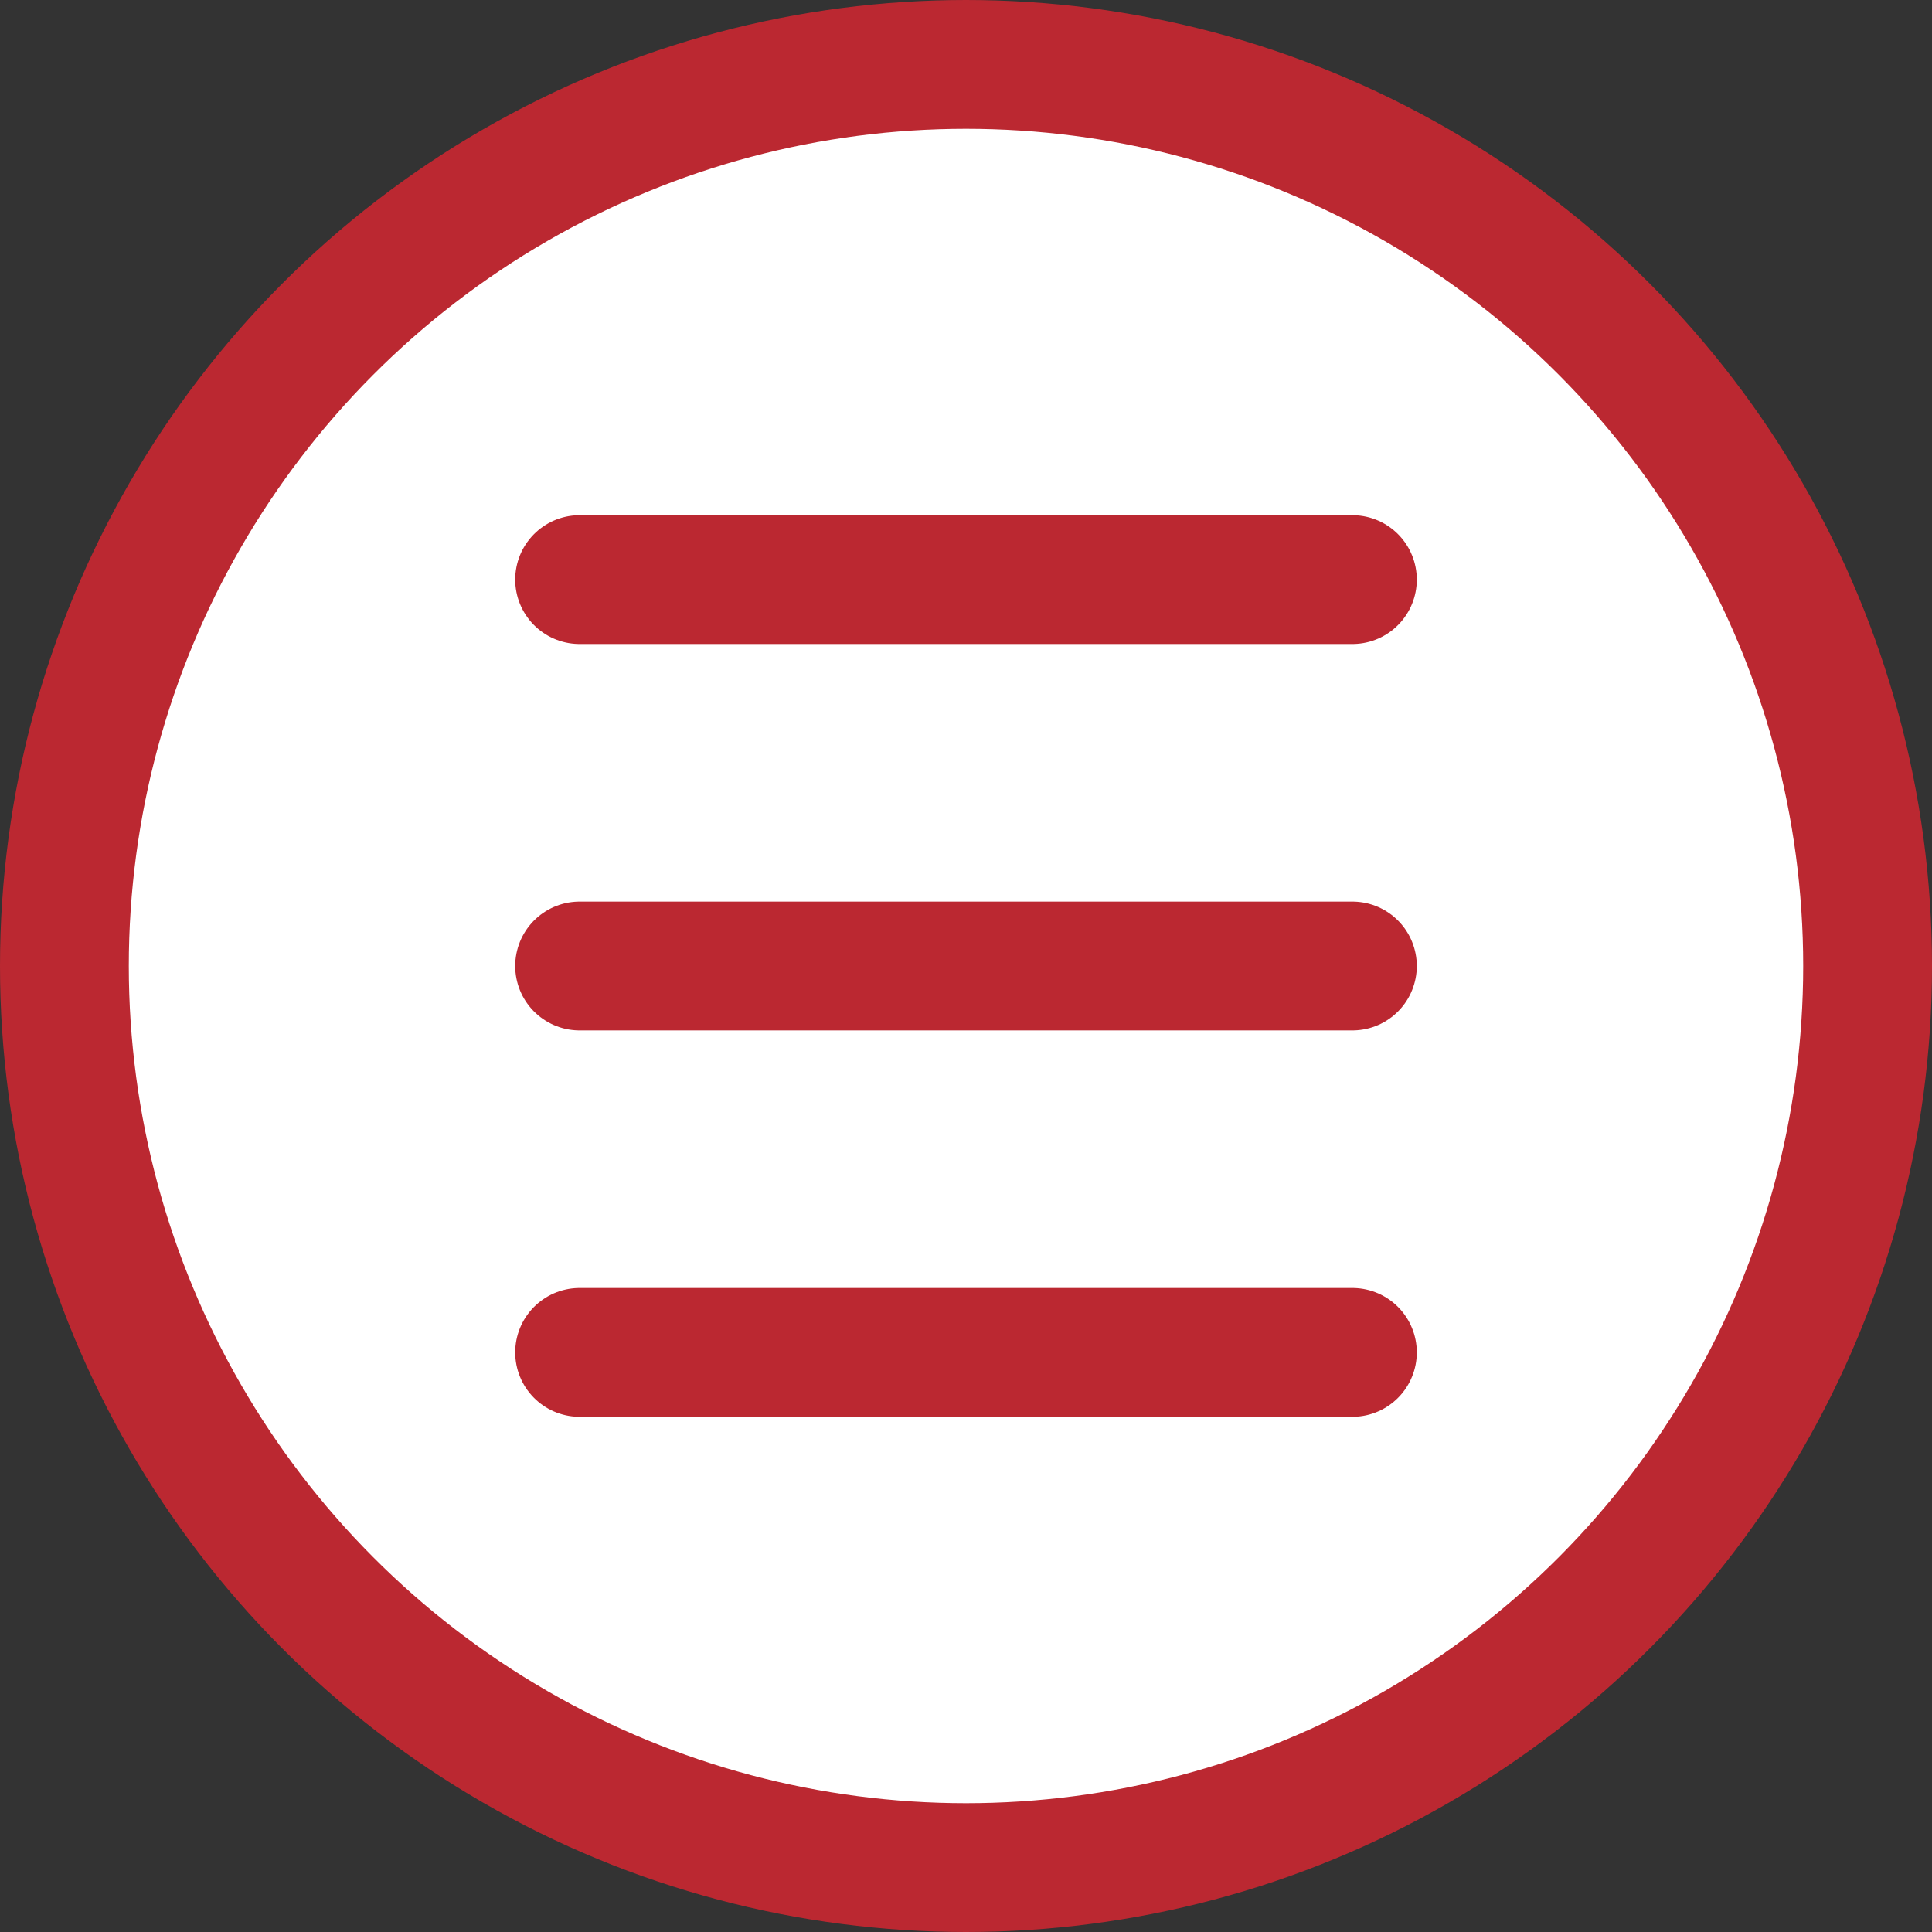 <svg width="30" height="30" fill="none" xmlns="http://www.w3.org/2000/svg"><rect width="100%" height="100%" fill="#333333" stroke="none"/><circle cx="15" cy="15" r="14" fill="#fff" stroke="#BB2831" stroke-width="2"/><path d="M9 15h12M9 9h12M9 21h12" stroke="#BB2831" stroke-width="2" stroke-linecap="round" stroke-linejoin="round"/></svg>